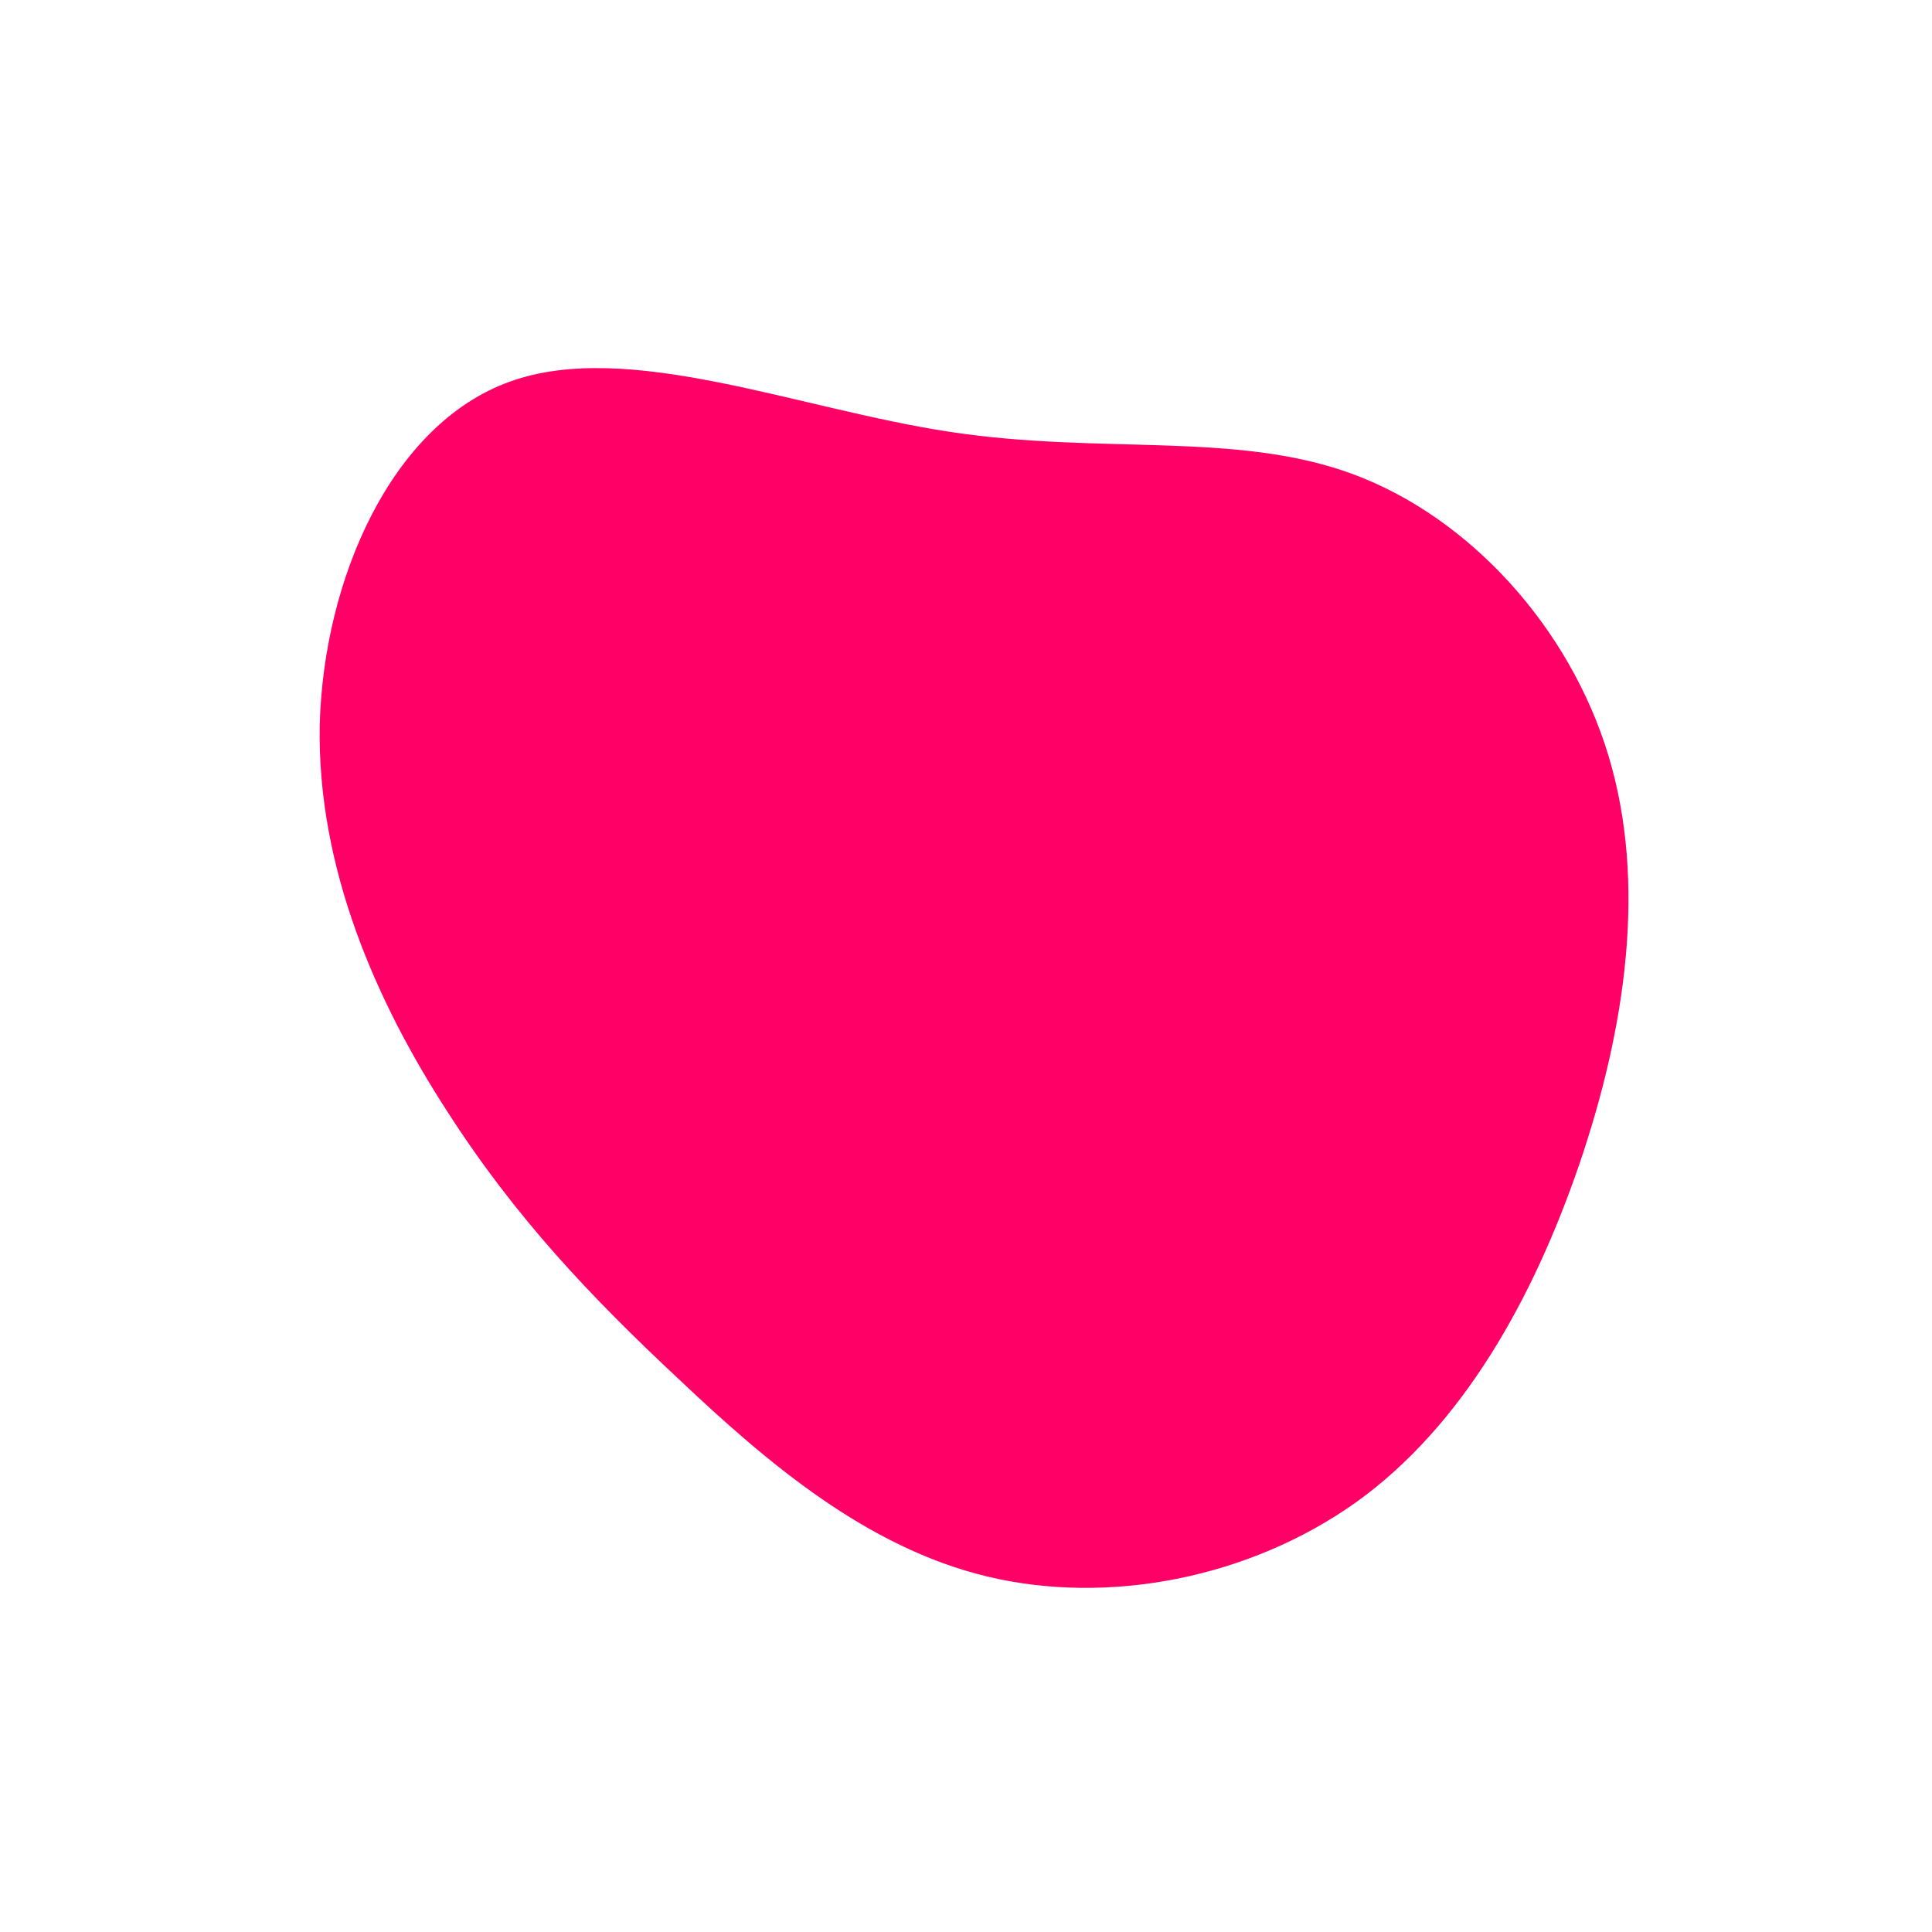 <?xml version="1.0" standalone="no"?>
<svg viewBox="0 0 200 200" xmlns="http://www.w3.org/2000/svg">
  <path fill="#FF0066" d="M40.1,-50.9C52.2,-46.4,62.5,-35,66.5,-21.8C70.5,-8.6,68.3,6.4,63.5,20.5C58.7,34.5,51.4,47.6,40.4,55.5C29.3,63.4,14.7,66.2,2.2,63.2C-10.3,60.2,-20.6,51.4,-29.7,42.8C-38.8,34.3,-46.7,26,-53.8,14.9C-60.9,3.9,-67.2,-10,-66.9,-25C-66.5,-40,-59.5,-56.1,-47.2,-60.5C-35,-64.9,-17.5,-57.7,-1.7,-55.3C14,-52.9,28,-55.4,40.1,-50.9Z" transform="translate(100 100)" />
</svg>
